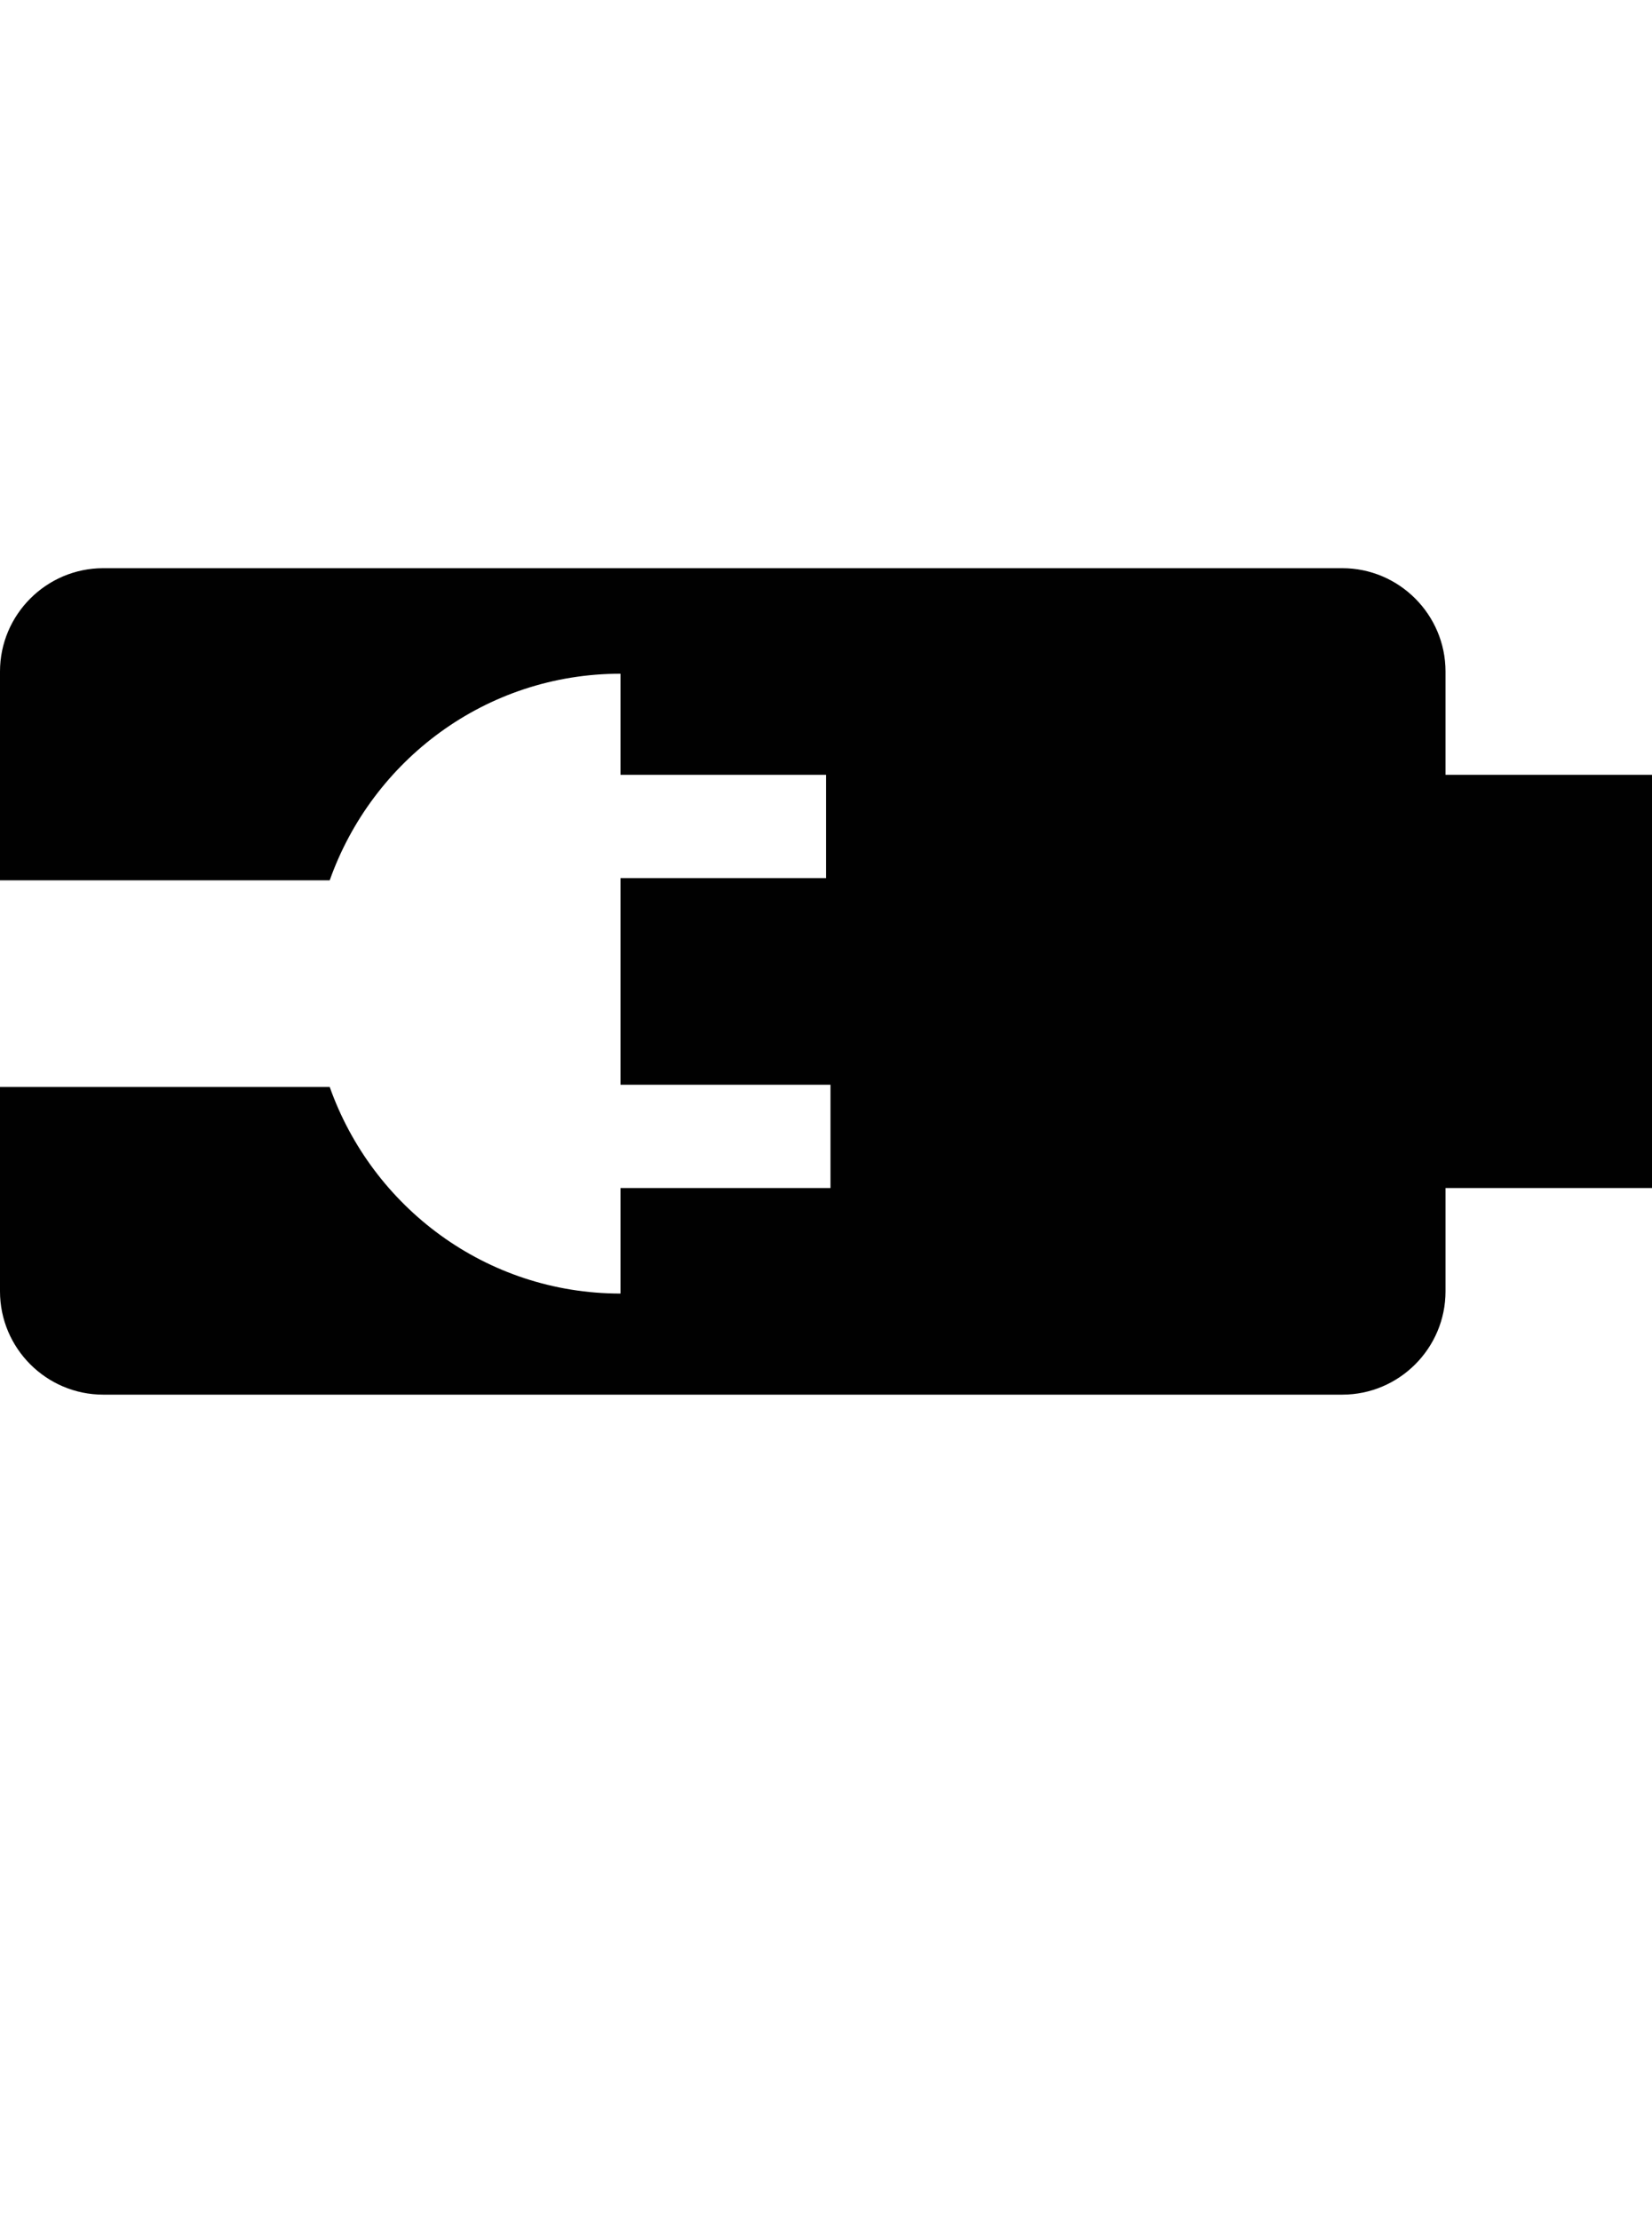 <?xml version="1.0" encoding="iso-8859-1"?>
<!-- Generator: Adobe Illustrator 16.0.0, SVG Export Plug-In . SVG Version: 6.00 Build 0)  -->
<!DOCTYPE svg PUBLIC "-//W3C//DTD SVG 1.1//EN" "http://www.w3.org/Graphics/SVG/1.1/DTD/svg11.dtd">
<svg version="1.1" id="Layer_1" xmlns="http://www.w3.org/2000/svg" xmlns:xlink="http://www.w3.org/1999/xlink" x="0px" y="0px"
	 width="32.002px" height="43px" viewBox="0 0 32.002 43" style="enable-background:new 0 0 32.002 43;" xml:space="preserve">
<path style="fill:#010101;" d="M28.002,15v-2c0-1.1-0.898-2-2-2H2c-1.102,0-2,0.9-2,2v4.043h6.387c0.824-2.324,3.023-4,5.633-4V15
	h3.982v2H12.02v4h4.068v2H12.02v2.043c-2.609,0-4.809-1.676-5.633-4H0V25c0,1.102,0.898,2,2,2h24.002c1.102,0,2-0.898,2-2v-2h4v-8
	H28.002z"/>
</svg>
